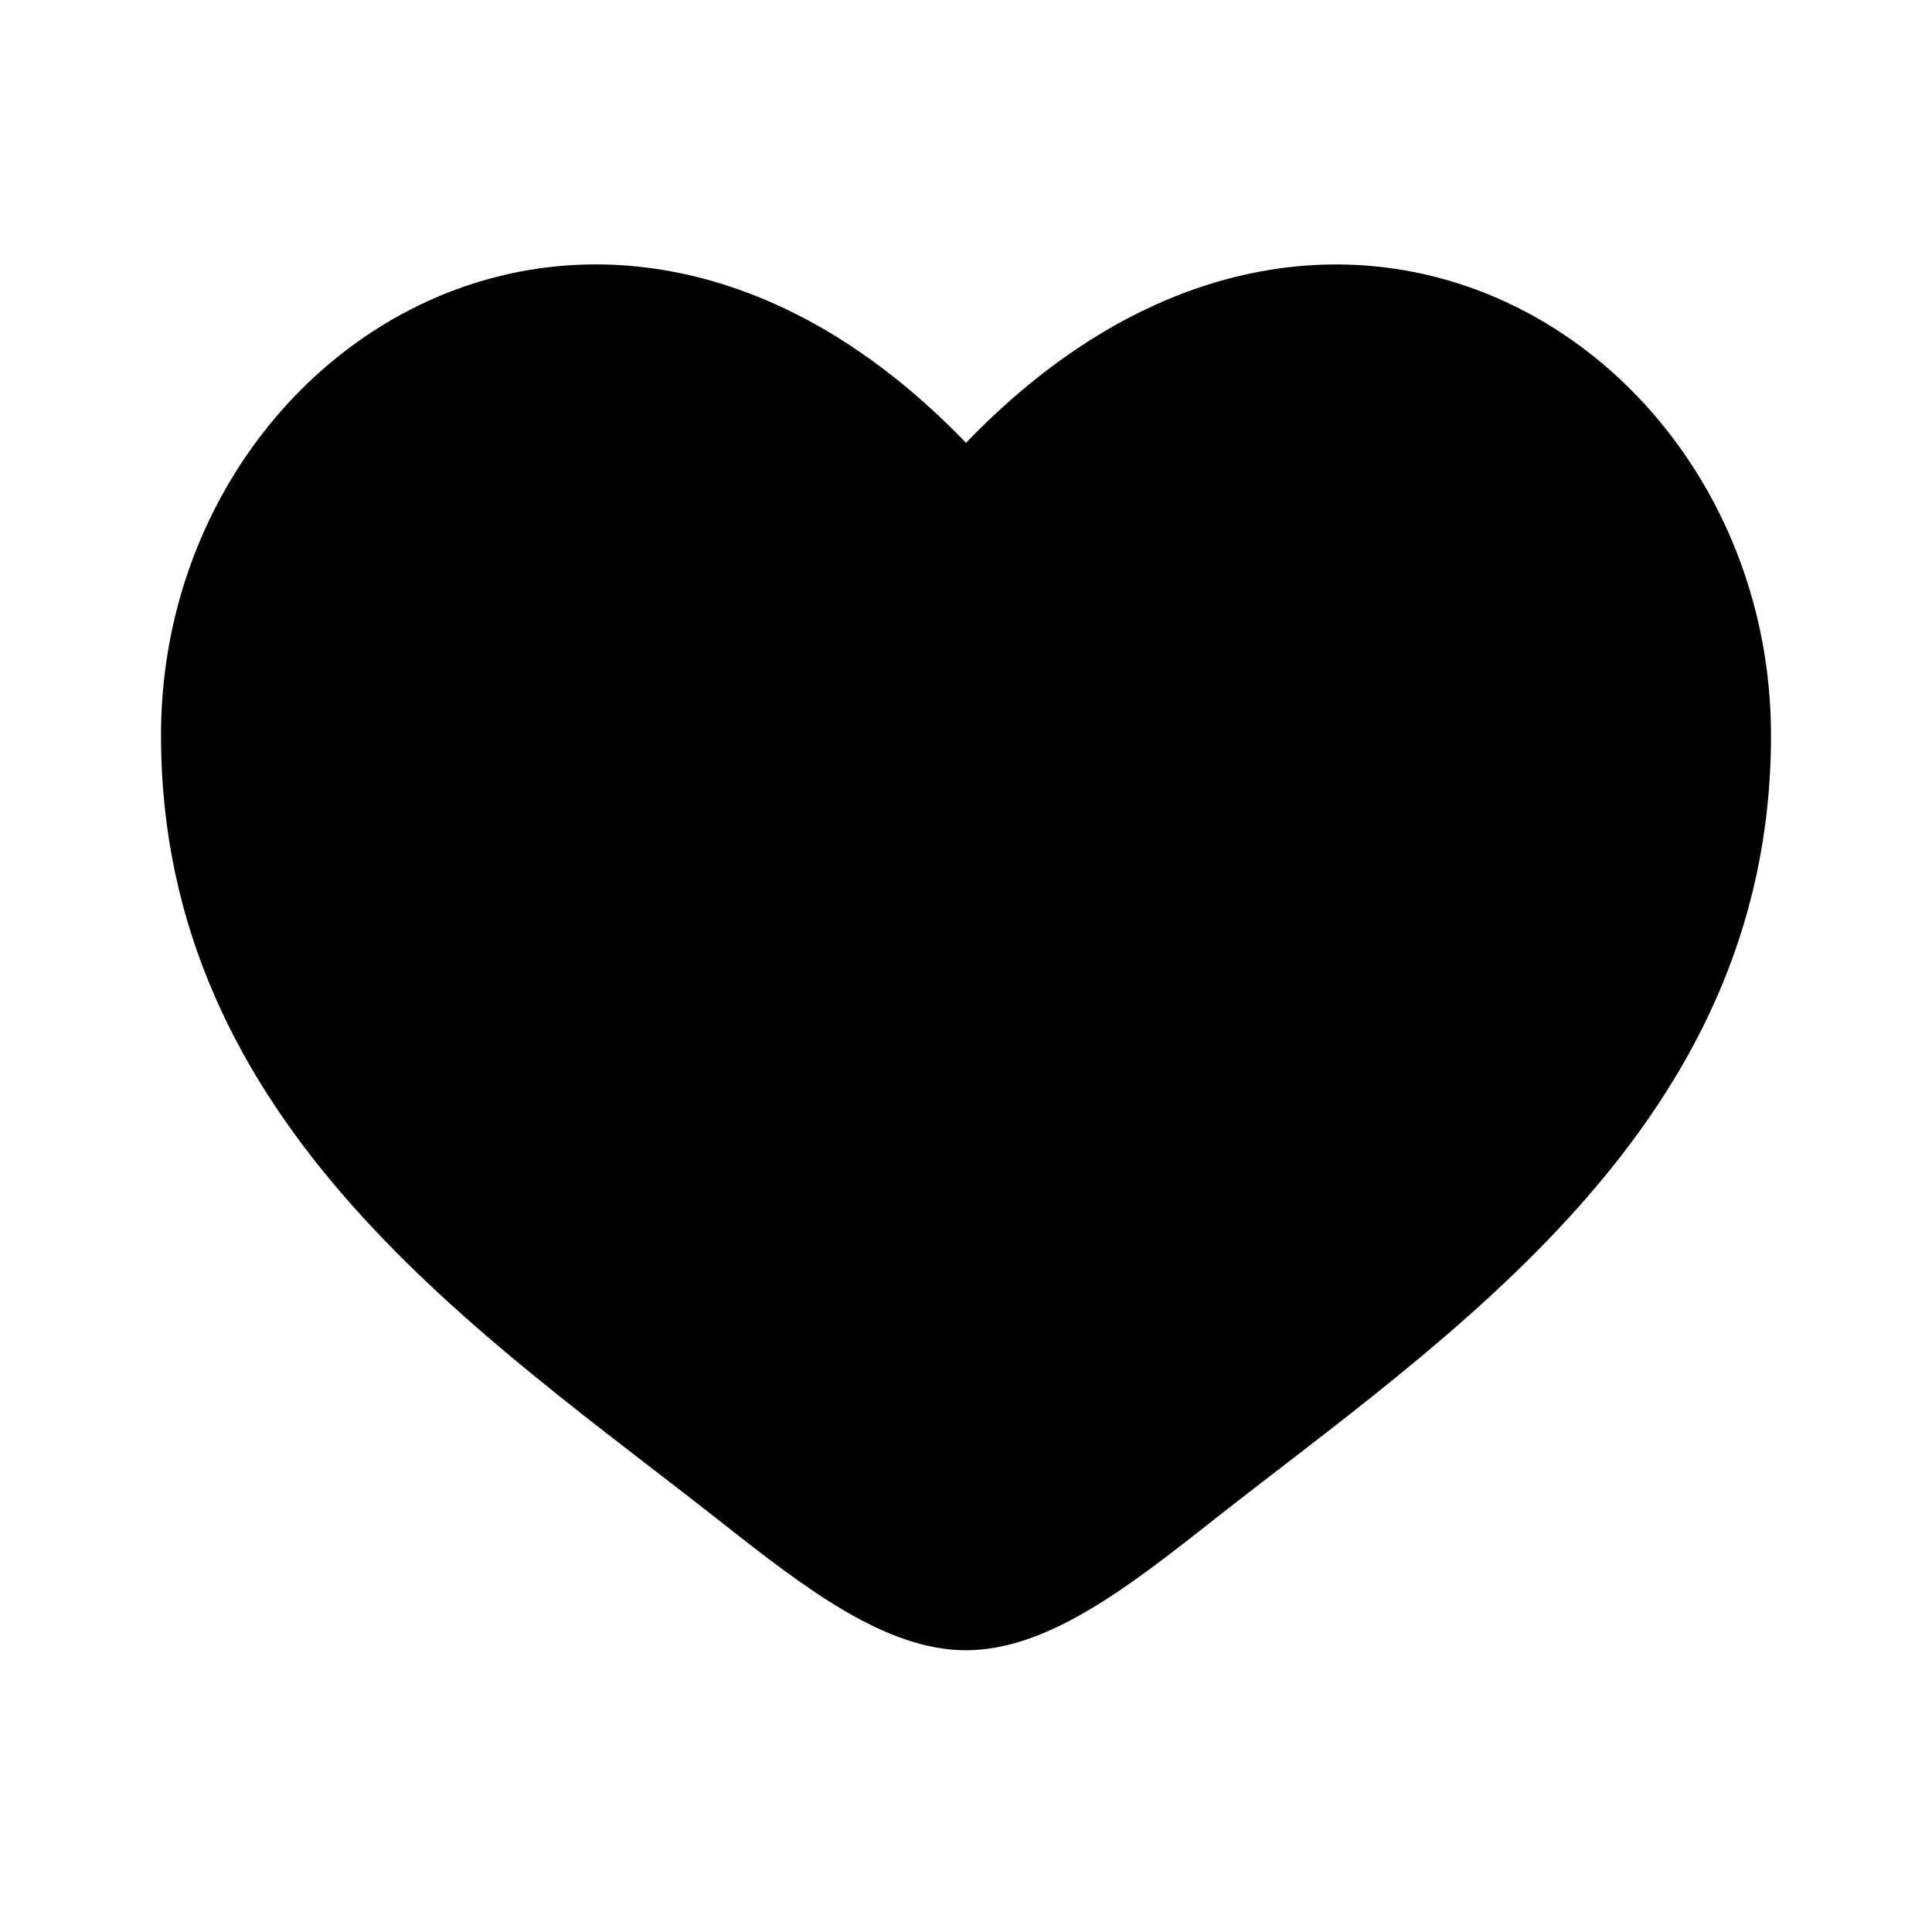 <svg width="78" height="78" viewBox="0 0 78 78" fill="none" xmlns="http://www.w3.org/2000/svg">
<path d="M6.5 29.695C6.5 45.5 19.565 53.921 29.127 61.461C32.5 64.119 35.75 66.625 39 66.625C42.25 66.625 45.5 64.123 48.873 61.458C58.438 53.924 71.5 45.5 71.5 29.698C71.5 13.897 53.625 2.681 39 17.878C24.375 2.681 6.5 13.89 6.5 29.695Z" fill="black"/>
</svg>
